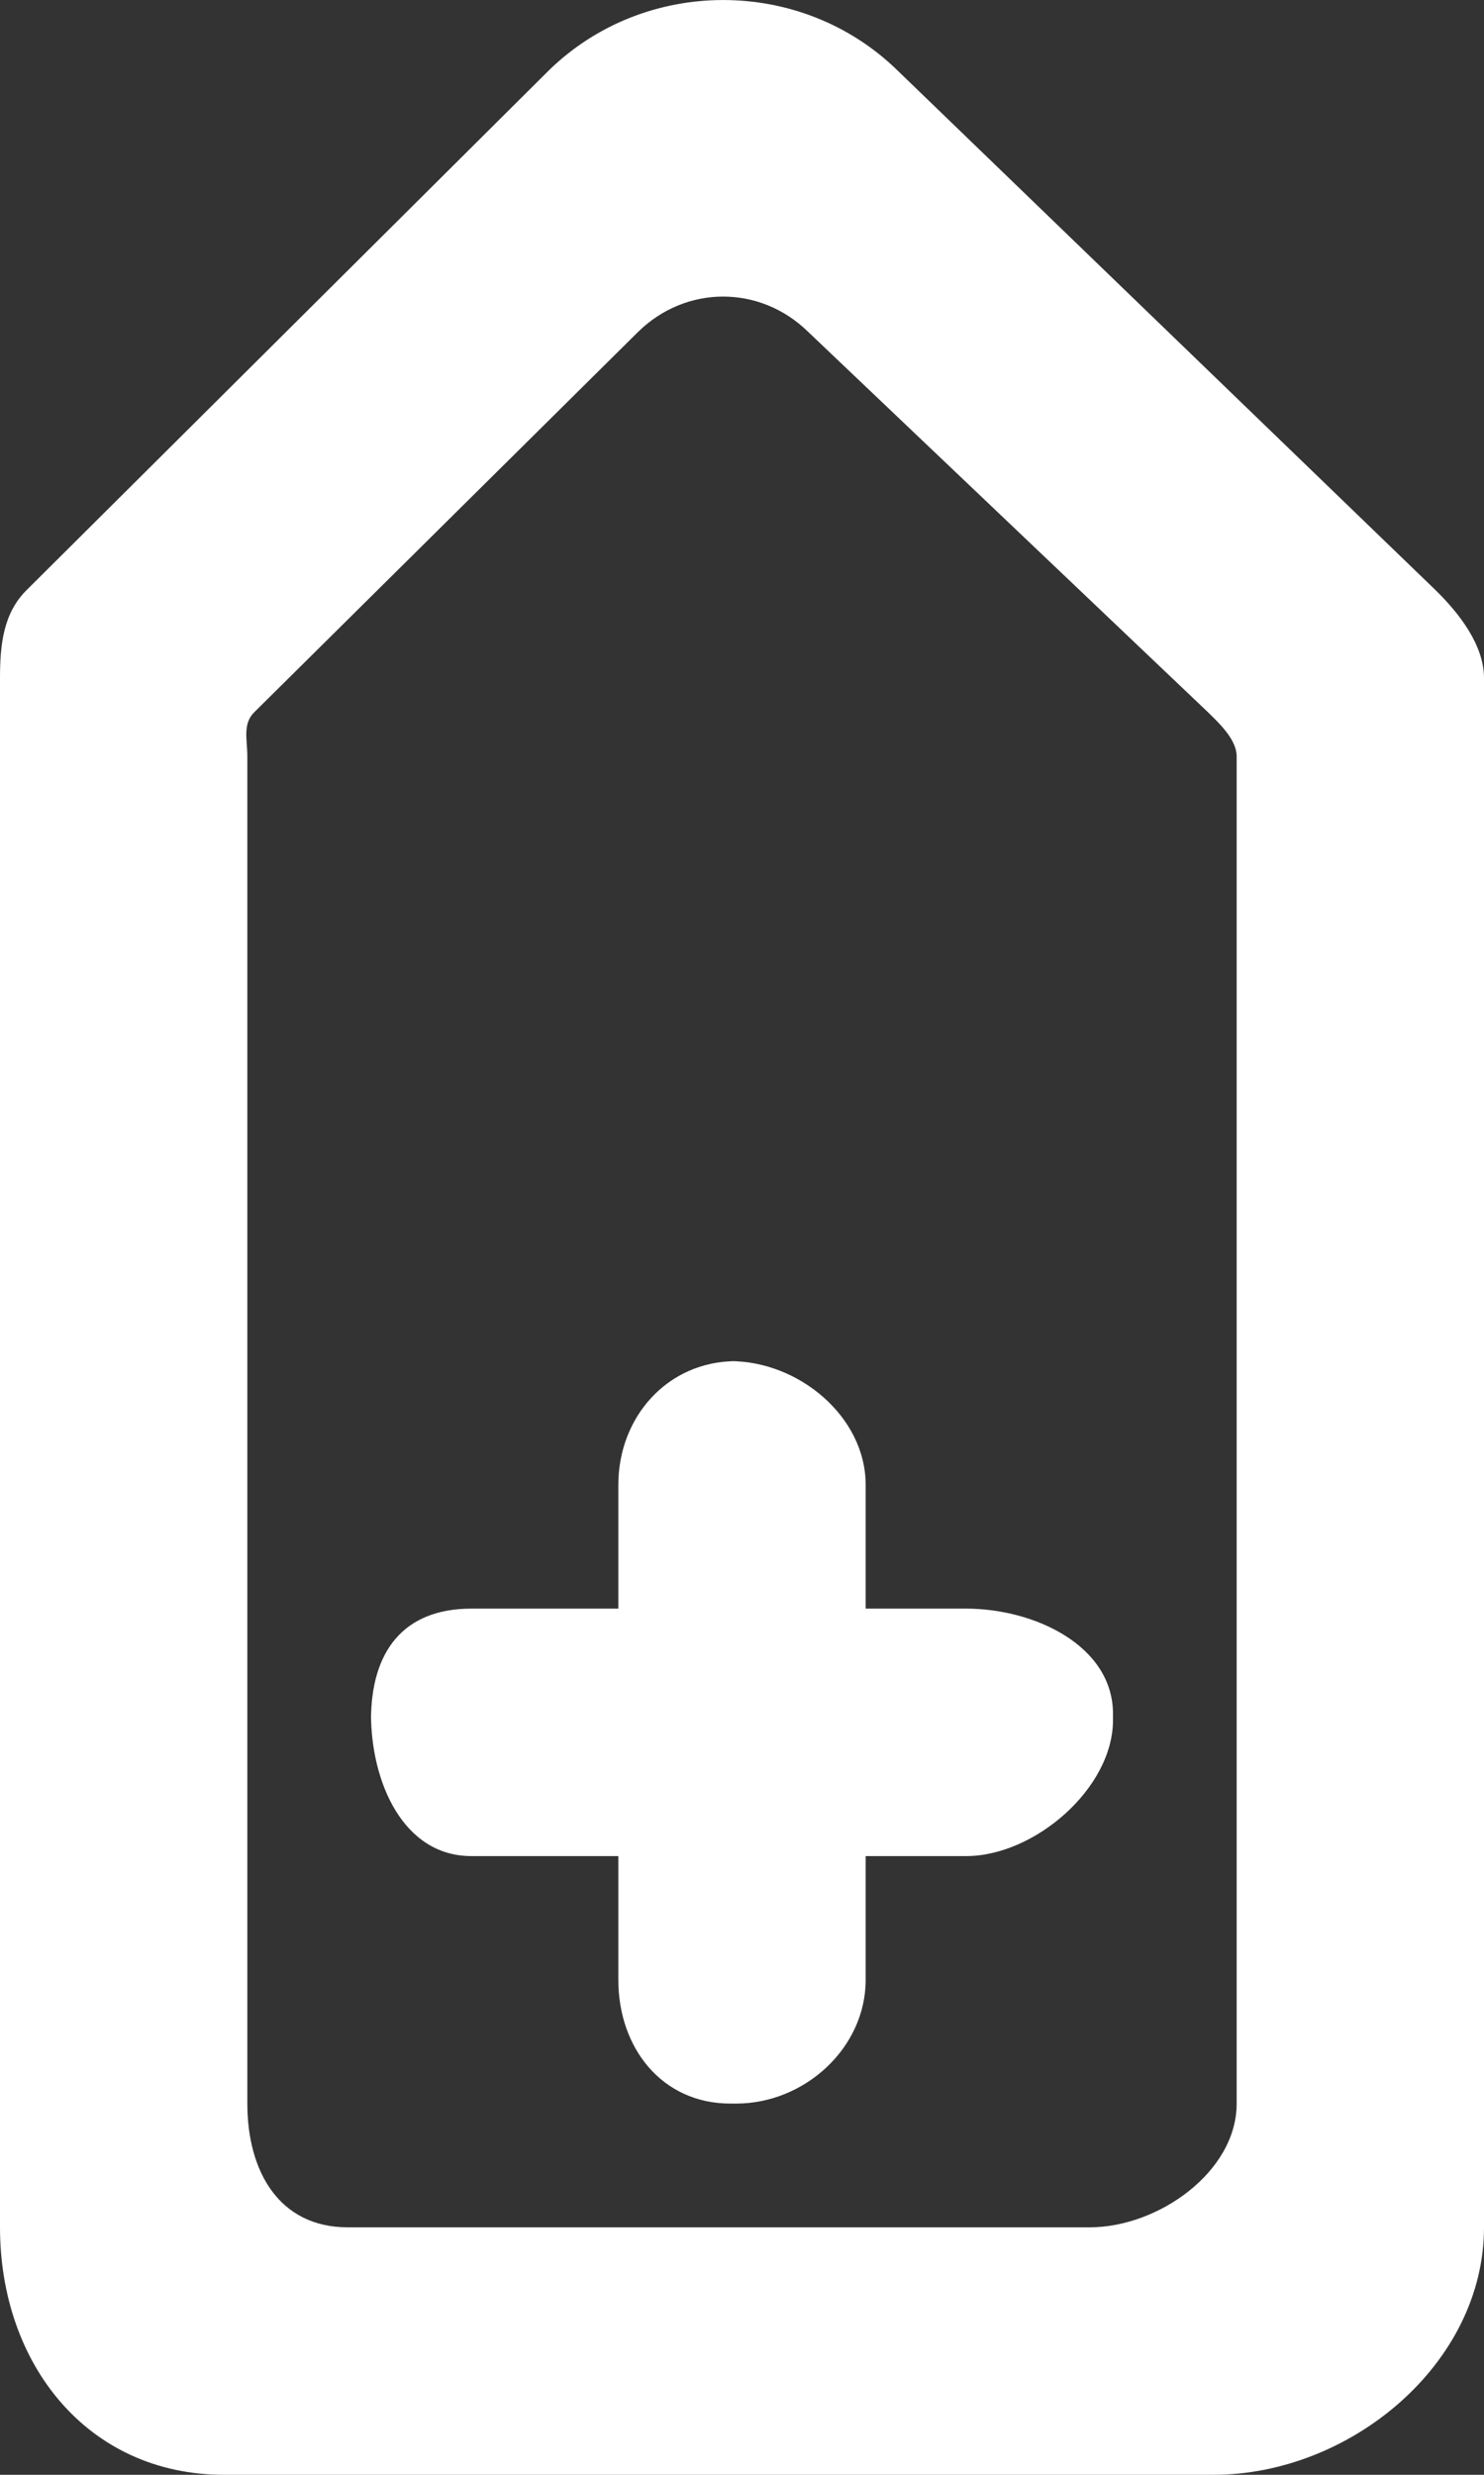 <?xml version="1.0" encoding="UTF-8" standalone="no"?>
<svg width="12px" height="20px" viewBox="0 0 12 20" version="1.1" xmlns="http://www.w3.org/2000/svg" xmlns:xlink="http://www.w3.org/1999/xlink">
    <rect x="0" y="0" width="12" height="20" fill="#333333" stroke="none"/>
    <!-- Generator: Sketch 3.8.1 (29687) - http://www.bohemiancoding.com/sketch -->
    <title>arrow_up [#287]</title>
    <desc>Created with Sketch.</desc>
    <defs></defs>
    <g id="Page-1" stroke="none" stroke-width="1" fill="none" fill-rule="evenodd">
        <g id="Dribbble-Dark-Preview" transform="translate(-264, -6879)" fill="#FFFFFF">
            <g id="icons" transform="translate(56, 160)">
                <path d="M213.906,6730 L213.953,6730 C213.401,6730 213,6730.448 213,6731 L213,6732 L211.812,6732 C211.26,6732 211,6732.348 211,6732.901 L211,6732.851 C211,6733.403 211.26,6734 211.812,6734 L213,6734 L213,6735 C213,6735.552 213.354,6736 213.906,6736 L213.953,6736 C214.505,6736 215,6735.552 215,6735 L215,6734 L215.812,6734 C216.365,6734 217,6733.453 217,6732.901 L217,6732.851 C217,6732.299 216.365,6732 215.812,6732 L215,6732 L215,6731 C215,6730.448 214.458,6730 213.906,6730 L213.906,6730 Z M218,6736 C218,6736.552 217.365,6737 216.812,6737 L210.812,6737 C210.26,6737 210,6736.552 210,6736 L210,6725.113 C210,6724.978 209.96,6724.849 210.057,6724.755 L213.161,6721.681 C213.549,6721.302 214.146,6721.302 214.534,6721.681 L217.767,6724.755 C217.863,6724.849 218,6724.978 218,6725.113 L218,6736 Z M219.604,6723.765 L215.256,6719.568 C214.479,6718.811 213.216,6718.811 212.439,6719.568 L208.219,6723.765 C208.026,6723.953 208,6724.211 208,6724.481 L208,6737 C208,6738.105 208.708,6739 209.812,6739 L217.812,6739 C218.917,6739 220,6738.105 220,6737 L220,6724.481 C220,6724.211 219.797,6723.953 219.604,6723.765 L219.604,6723.765 Z" id="arrow_up-[#287]"></path>
            </g>
        </g>
    </g>
</svg>